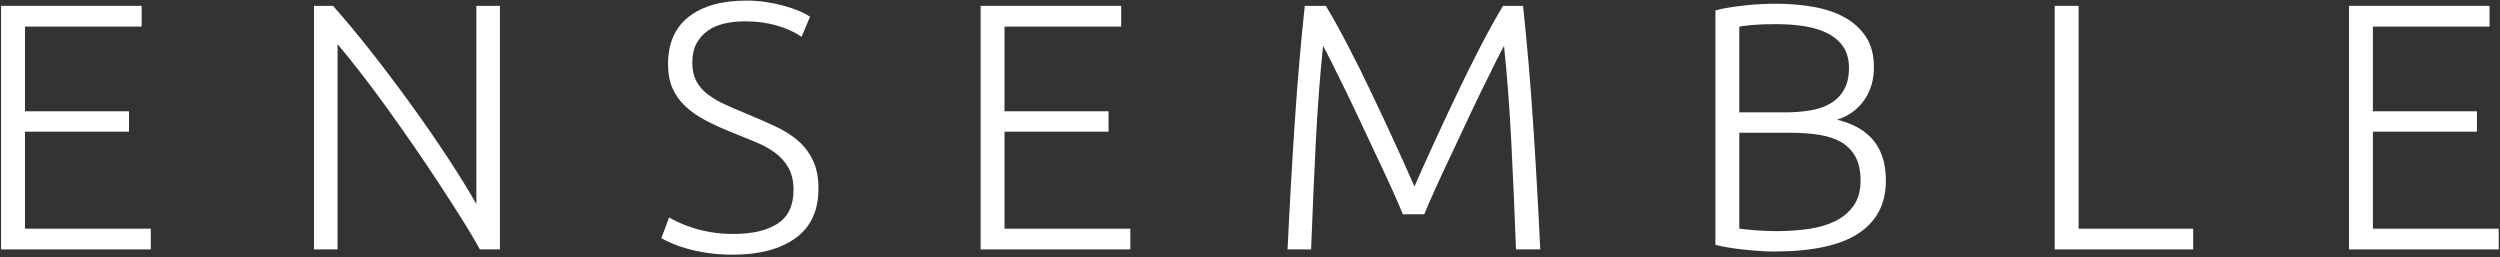 <?xml version="1.0" standalone="no"?>
<!DOCTYPE svg PUBLIC "-//W3C//DTD SVG 1.1//EN" "http://www.w3.org/Graphics/SVG/1.1/DTD/svg11.dtd">
<svg width="100%" height="100%" viewBox="0 0 603 62" version="1.1" xmlns="http://www.w3.org/2000/svg" xmlns:xlink="http://www.w3.org/1999/xlink" xml:space="preserve" style="fill-rule:evenodd;clip-rule:evenodd;stroke-linejoin:round;stroke-miterlimit:1.414;">
    <rect x="0" y="0" width="603" height="62" fill="#333333" stroke="none"/>
    <g transform="matrix(1,0,0,1,-361.111,-501.995)">
        <g transform="matrix(0.685,0,0,0.685,-170.469,213.747)">
            <g transform="matrix(1,0,0,1,-166.019,0)">
                <path d="M942.426,508.621L942.426,422.862L991.926,422.862L991.926,430.163L950.841,430.163L950.841,459.987L987.471,459.987L987.471,467.164L950.841,467.164L950.841,501.319L995.144,501.319L995.144,508.621L942.426,508.621Z" style="fill:white;fill-rule:nonzero;"/>
            </g>
            <g transform="matrix(1,0,0,1,-124.515,0)">
                <path d="M1069.52,508.621C1067.95,505.733 1065.95,502.351 1063.52,498.473C1061.08,494.596 1058.42,490.45 1055.53,486.036C1052.65,481.623 1049.59,477.085 1046.38,472.424C1043.16,467.763 1039.96,463.225 1036.79,458.811C1033.61,454.398 1030.52,450.252 1027.5,446.374C1024.49,442.497 1021.79,439.156 1019.4,436.351L1019.4,508.621L1011.11,508.621L1011.11,422.862L1017.79,422.862C1022,427.564 1026.51,432.989 1031.34,439.135C1036.17,445.281 1040.89,451.551 1045.51,457.945C1050.13,464.339 1054.44,470.588 1058.44,476.693C1062.44,482.798 1065.72,488.119 1068.28,492.657L1068.28,422.862L1076.57,422.862L1076.57,508.621L1069.52,508.621Z" style="fill:white;fill-rule:nonzero;"/>
            </g>
            <g transform="matrix(1,0,0,1,-83.01,0)">
                <path d="M1117.29,503.176C1123.97,503.176 1129.16,501.959 1132.88,499.525C1136.59,497.091 1138.45,493.152 1138.45,487.707C1138.45,484.572 1137.85,481.953 1136.65,479.849C1135.46,477.745 1133.87,475.971 1131.89,474.528C1129.91,473.084 1127.64,471.846 1125.08,470.815C1122.52,469.784 1119.84,468.691 1117.04,467.536C1113.49,466.133 1110.31,464.689 1107.51,463.204C1104.7,461.719 1102.31,460.049 1100.33,458.193C1098.35,456.336 1096.85,454.212 1095.81,451.819C1094.78,449.427 1094.27,446.622 1094.27,443.404C1094.27,436.062 1096.7,430.493 1101.57,426.698C1106.44,422.903 1113.2,421.006 1121.86,421.006C1124.17,421.006 1126.44,421.171 1128.67,421.501C1130.9,421.831 1132.98,422.264 1134.92,422.8C1136.86,423.336 1138.63,423.934 1140.24,424.594C1141.85,425.254 1143.19,425.956 1144.26,426.698L1141.29,433.752C1138.9,432.102 1135.99,430.782 1132.57,429.792C1129.14,428.802 1125.45,428.307 1121.49,428.307C1118.77,428.307 1116.27,428.575 1114.01,429.111C1111.74,429.648 1109.78,430.514 1108.13,431.71C1106.48,432.906 1105.18,434.412 1104.23,436.227C1103.28,438.042 1102.81,440.228 1102.81,442.786C1102.81,445.426 1103.3,447.653 1104.29,449.468C1105.28,451.283 1106.66,452.851 1108.44,454.171C1110.21,455.491 1112.29,456.687 1114.69,457.759C1117.08,458.832 1119.68,459.946 1122.48,461.101C1125.87,462.503 1129.06,463.906 1132.07,465.308C1135.08,466.711 1137.7,468.361 1139.93,470.258C1142.16,472.156 1143.93,474.466 1145.25,477.188C1146.57,479.911 1147.23,483.252 1147.23,487.212C1147.23,494.967 1144.53,500.783 1139.13,504.661C1133.72,508.538 1126.4,510.477 1117.16,510.477C1113.86,510.477 1110.85,510.271 1108.13,509.858C1105.4,509.446 1102.97,508.93 1100.83,508.311C1098.68,507.693 1096.87,507.053 1095.38,506.393C1093.9,505.733 1092.74,505.156 1091.92,504.661L1094.64,497.359C1095.46,497.854 1096.58,498.432 1097.98,499.092C1099.38,499.752 1101.03,500.391 1102.93,501.01C1104.83,501.629 1106.97,502.144 1109.37,502.557C1111.76,502.969 1114.4,503.176 1117.29,503.176Z" style="fill:white;fill-rule:nonzero;"/>
            </g>
            <g transform="matrix(1,0,0,1,-41.505,0)">
                <path d="M1162.83,508.621L1162.83,422.862L1212.33,422.862L1212.33,430.163L1171.24,430.163L1171.24,459.987L1207.87,459.987L1207.87,467.164L1171.24,467.164L1171.24,501.319L1215.54,501.319L1215.54,508.621L1162.83,508.621Z" style="fill:white;fill-rule:nonzero;"/>
            </g>
            <path d="M1269.99,496.246C1269.17,494.183 1267.99,491.461 1266.47,488.078C1264.94,484.696 1263.23,481.004 1261.33,477.003C1259.43,473.001 1257.49,468.876 1255.51,464.628C1253.53,460.379 1251.64,456.398 1249.82,452.686C1248.01,448.973 1246.4,445.714 1245,442.909C1243.59,440.104 1242.56,438.124 1241.9,436.969C1240.83,447.282 1239.98,458.481 1239.36,470.568C1238.75,482.654 1238.19,495.338 1237.69,508.621L1229.4,508.621C1230.14,493.028 1230.99,478.096 1231.94,463.823C1232.89,449.551 1234.06,435.897 1235.47,422.862L1242.89,422.862C1245.37,426.987 1248.01,431.751 1250.81,437.155C1253.62,442.559 1256.4,448.169 1259.16,453.985C1261.93,459.801 1264.61,465.535 1267.21,471.186C1269.81,476.838 1272.1,481.932 1274.08,486.469C1276.06,481.932 1278.35,476.838 1280.94,471.186C1283.54,465.535 1286.22,459.801 1288.99,453.985C1291.75,448.169 1294.54,442.559 1297.34,437.155C1300.15,431.751 1302.79,426.987 1305.26,422.862L1312.32,422.862C1313.72,435.897 1314.89,449.551 1315.84,463.823C1316.79,478.096 1317.64,493.028 1318.38,508.621L1309.84,508.621C1309.35,495.338 1308.79,482.654 1308.17,470.568C1307.55,458.481 1306.7,447.282 1305.63,436.969C1304.97,438.124 1303.94,440.104 1302.54,442.909C1301.14,445.714 1299.53,448.973 1297.71,452.686C1295.9,456.398 1294,460.379 1292.02,464.628C1290.04,468.876 1288.1,473.001 1286.2,477.003C1284.31,481.004 1282.59,484.696 1281.07,488.078C1279.54,491.461 1278.37,494.183 1277.54,496.246L1269.99,496.246Z" style="fill:white;fill-rule:nonzero;"/>
            <g transform="matrix(1,0,0,1,41.505,0)">
                <path d="M1359.09,509.363C1357.69,509.363 1356.06,509.301 1354.2,509.178C1352.35,509.054 1350.45,508.889 1348.51,508.683C1346.57,508.476 1344.74,508.229 1343.01,507.94C1341.27,507.651 1339.79,507.342 1338.55,507.012L1338.55,424.471C1340.04,424.058 1341.68,423.708 1343.5,423.419C1345.32,423.13 1347.19,422.883 1349.13,422.676C1351.07,422.47 1352.97,422.326 1354.82,422.243C1356.68,422.161 1358.39,422.119 1359.96,422.119C1364.58,422.119 1368.97,422.491 1373.14,423.233C1377.3,423.976 1380.95,425.213 1384.09,426.946C1387.23,428.678 1389.72,430.968 1391.58,433.814C1393.43,436.66 1394.36,440.187 1394.36,444.394C1394.36,449.014 1393.19,452.954 1390.83,456.213C1388.48,459.471 1385.33,461.719 1381.37,462.957C1383.84,463.534 1386.11,464.359 1388.17,465.432C1390.24,466.504 1392.05,467.886 1393.62,469.578C1395.19,471.269 1396.4,473.331 1397.27,475.765C1398.14,478.199 1398.57,481.107 1398.57,484.489C1398.57,492.574 1395.35,498.741 1388.92,502.99C1382.48,507.239 1372.54,509.363 1359.09,509.363ZM1346.96,467.536L1346.96,501.319C1348.2,501.484 1350.06,501.67 1352.53,501.876C1355.01,502.083 1357.53,502.186 1360.08,502.186C1363.88,502.186 1367.57,501.938 1371.16,501.443C1374.75,500.948 1377.9,500.041 1380.62,498.721C1383.35,497.401 1385.53,495.586 1387.18,493.276C1388.83,490.966 1389.66,487.996 1389.66,484.366C1389.66,481.066 1389.08,478.323 1387.93,476.136C1386.77,473.95 1385.12,472.218 1382.98,470.939C1380.83,469.66 1378.21,468.773 1375.12,468.278C1372.02,467.783 1368.58,467.536 1364.79,467.536L1346.96,467.536ZM1346.96,460.358L1363.3,460.358C1366.35,460.358 1369.24,460.131 1371.96,459.678C1374.68,459.224 1377.06,458.399 1379.08,457.203C1381.1,456.006 1382.69,454.398 1383.84,452.376C1385,450.355 1385.58,447.777 1385.58,444.642C1385.58,441.837 1384.96,439.465 1383.72,437.526C1382.48,435.588 1380.73,433.999 1378.46,432.762C1376.19,431.524 1373.49,430.638 1370.35,430.101C1367.22,429.565 1363.75,429.297 1359.96,429.297C1356.91,429.297 1354.33,429.379 1352.22,429.544C1350.12,429.709 1348.37,429.916 1346.96,430.163L1346.96,460.358Z" style="fill:white;fill-rule:nonzero;"/>
            </g>
            <g transform="matrix(1,0,0,1,83.01,0)">
                <path d="M1465.27,501.319L1465.27,508.621L1416.51,508.621L1416.51,422.862L1424.93,422.862L1424.93,501.319L1465.27,501.319Z" style="fill:white;fill-rule:nonzero;"/>
            </g>
            <g transform="matrix(1,0,0,1,124.515,0)">
                <path d="M1478.63,508.621L1478.63,422.862L1528.13,422.862L1528.13,430.163L1487.05,430.163L1487.05,459.987L1523.68,459.987L1523.68,467.164L1487.05,467.164L1487.05,501.319L1531.35,501.319L1531.35,508.621L1478.63,508.621Z" style="fill:white;fill-rule:nonzero;"/>
            </g>
        </g>
    </g>
</svg>
